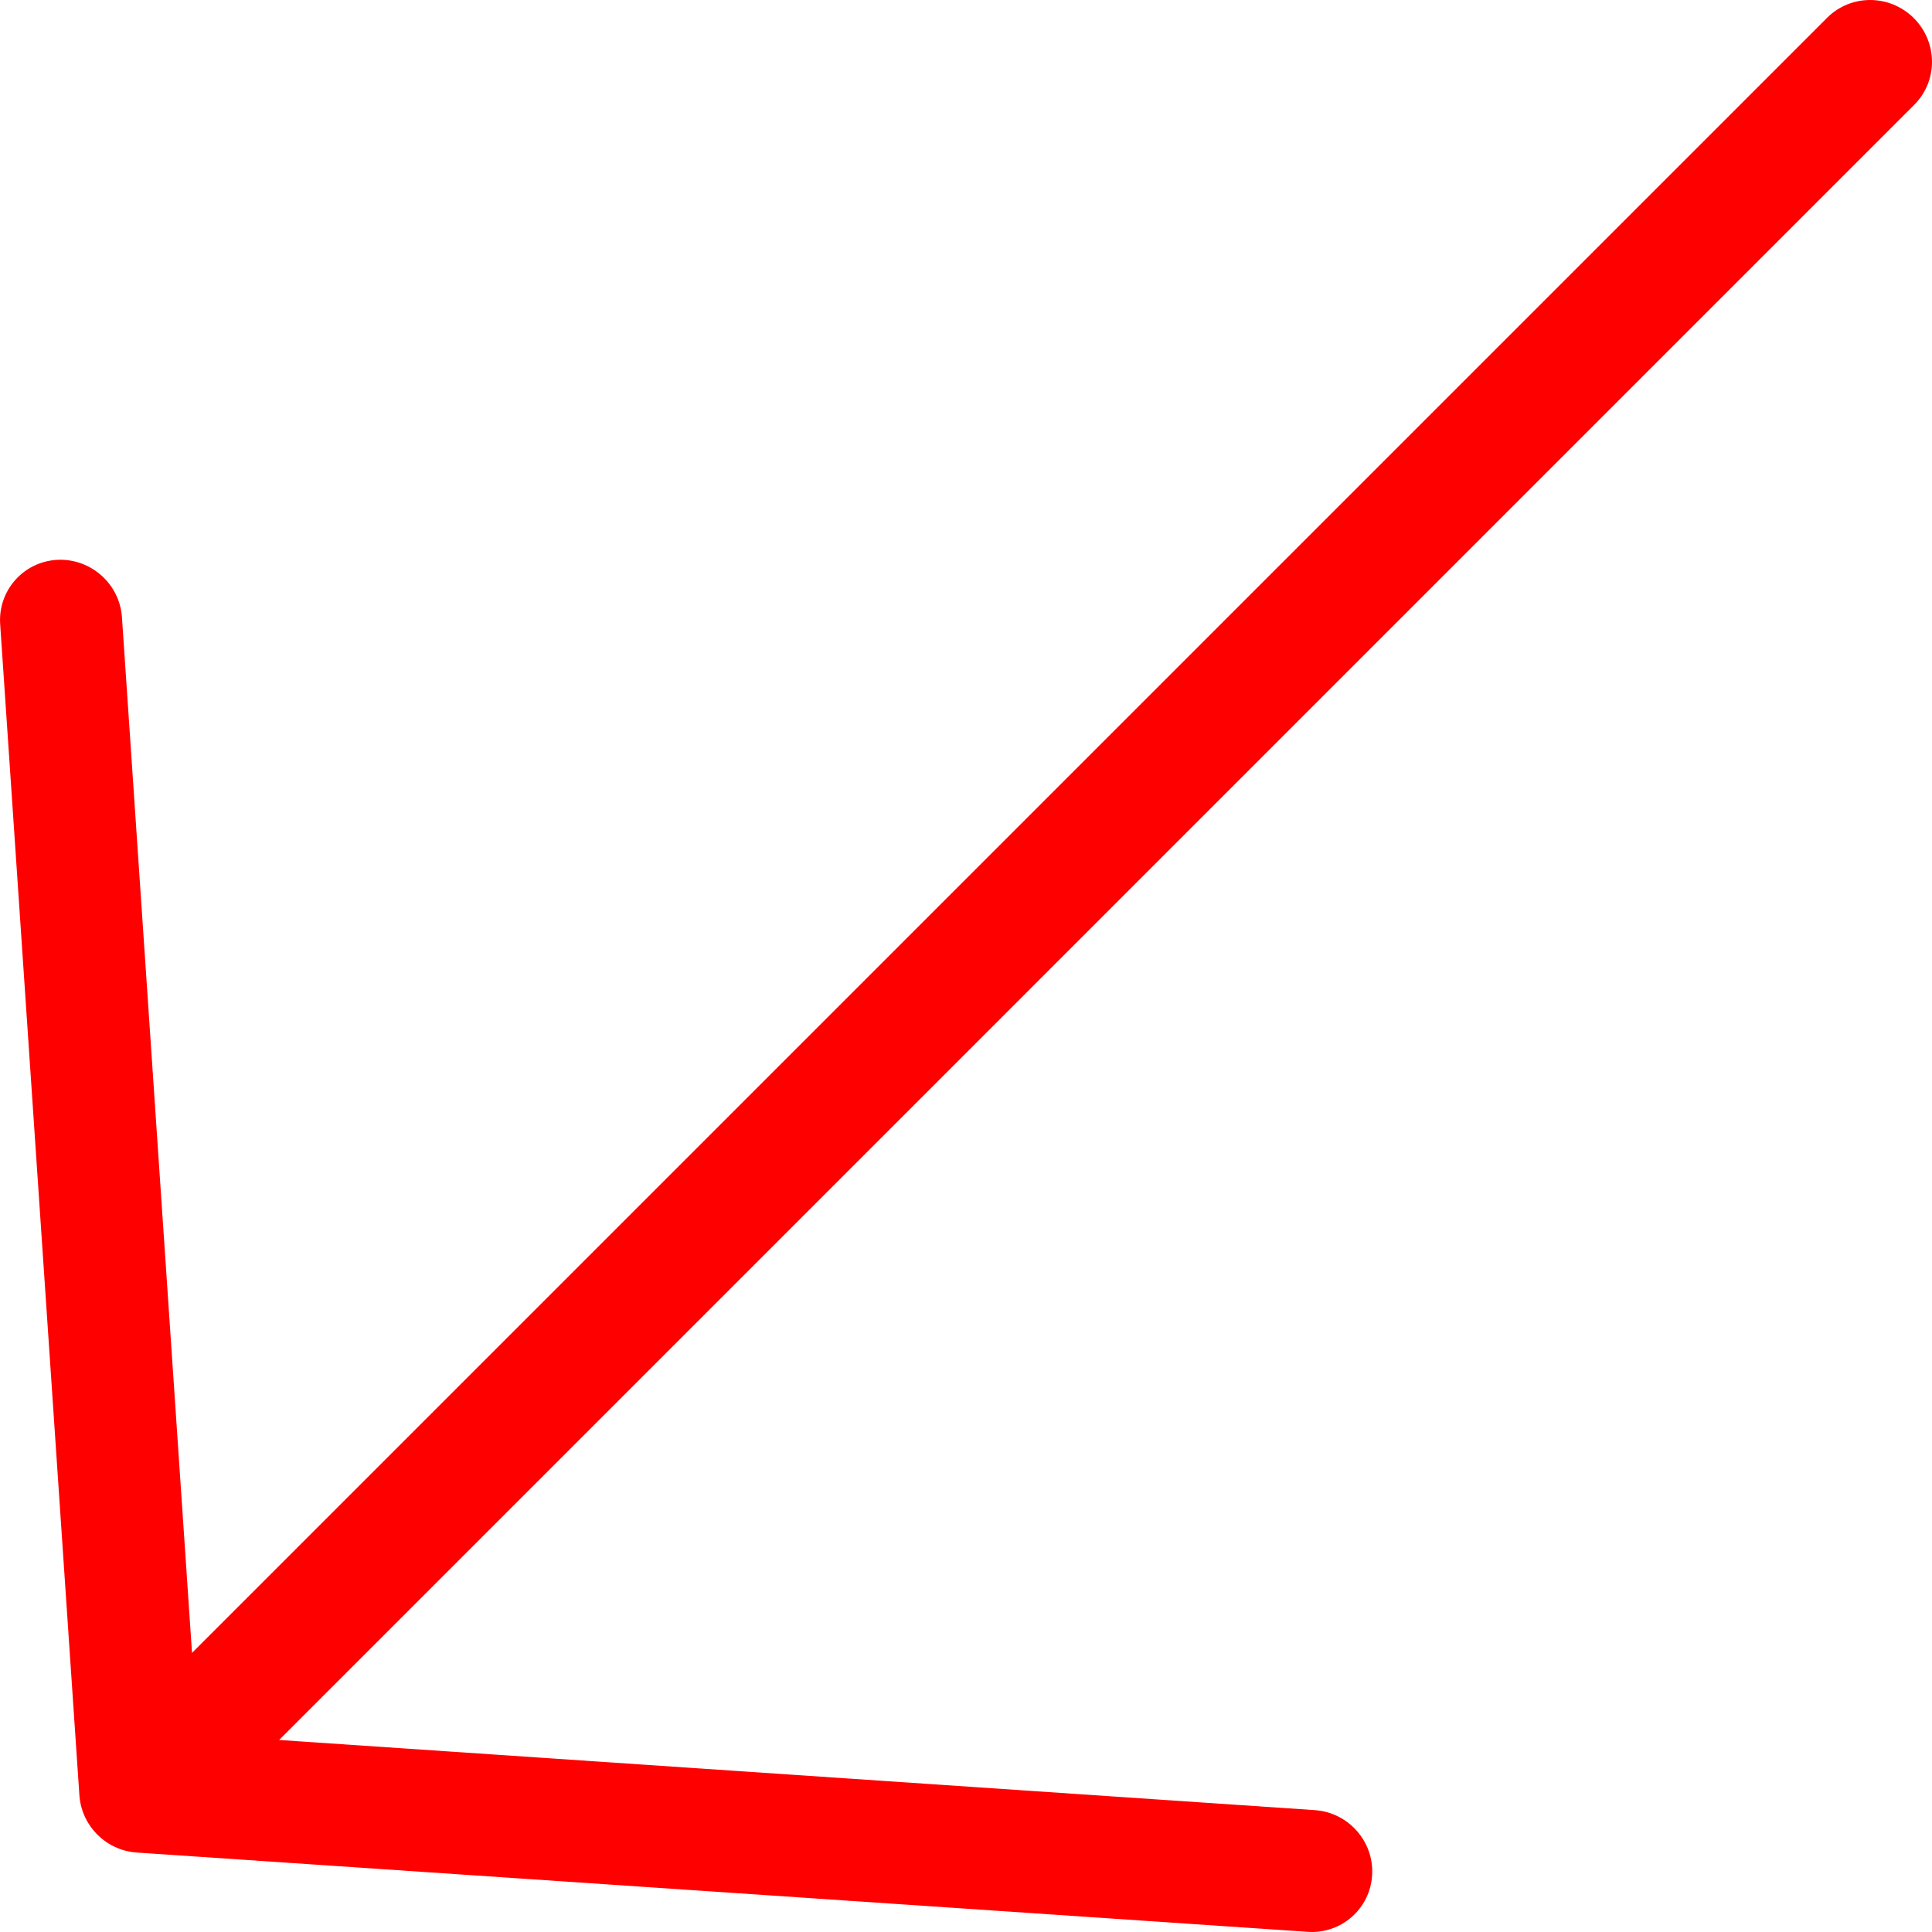 <svg width="23" height="23" viewBox="0 0 23 23" fill="none" xmlns="http://www.w3.org/2000/svg">
<g clip-path="url(#clip0_17_54)">
<path d="M15.569 22.998C15.969 23.025 16.313 22.721 16.335 22.321C16.358 21.921 16.051 21.575 15.65 21.549L3.323 20.714L22.789 1.247C23.072 0.964 23.07 0.503 22.784 0.216C22.497 -0.07 22.036 -0.072 21.752 0.211L2.286 19.677L1.452 7.35C1.425 6.949 1.079 6.643 0.678 6.665C0.278 6.688 -0.025 7.031 0.002 7.431L0.944 21.355C0.961 21.723 1.253 22.029 1.629 22.054L15.569 22.998Z" fill="#FF0000"/>
</g>
<defs>
<clipPath id="clip0_17_54">
<rect width="23" height="23" fill="white"/>
</clipPath>
</defs>
</svg>
